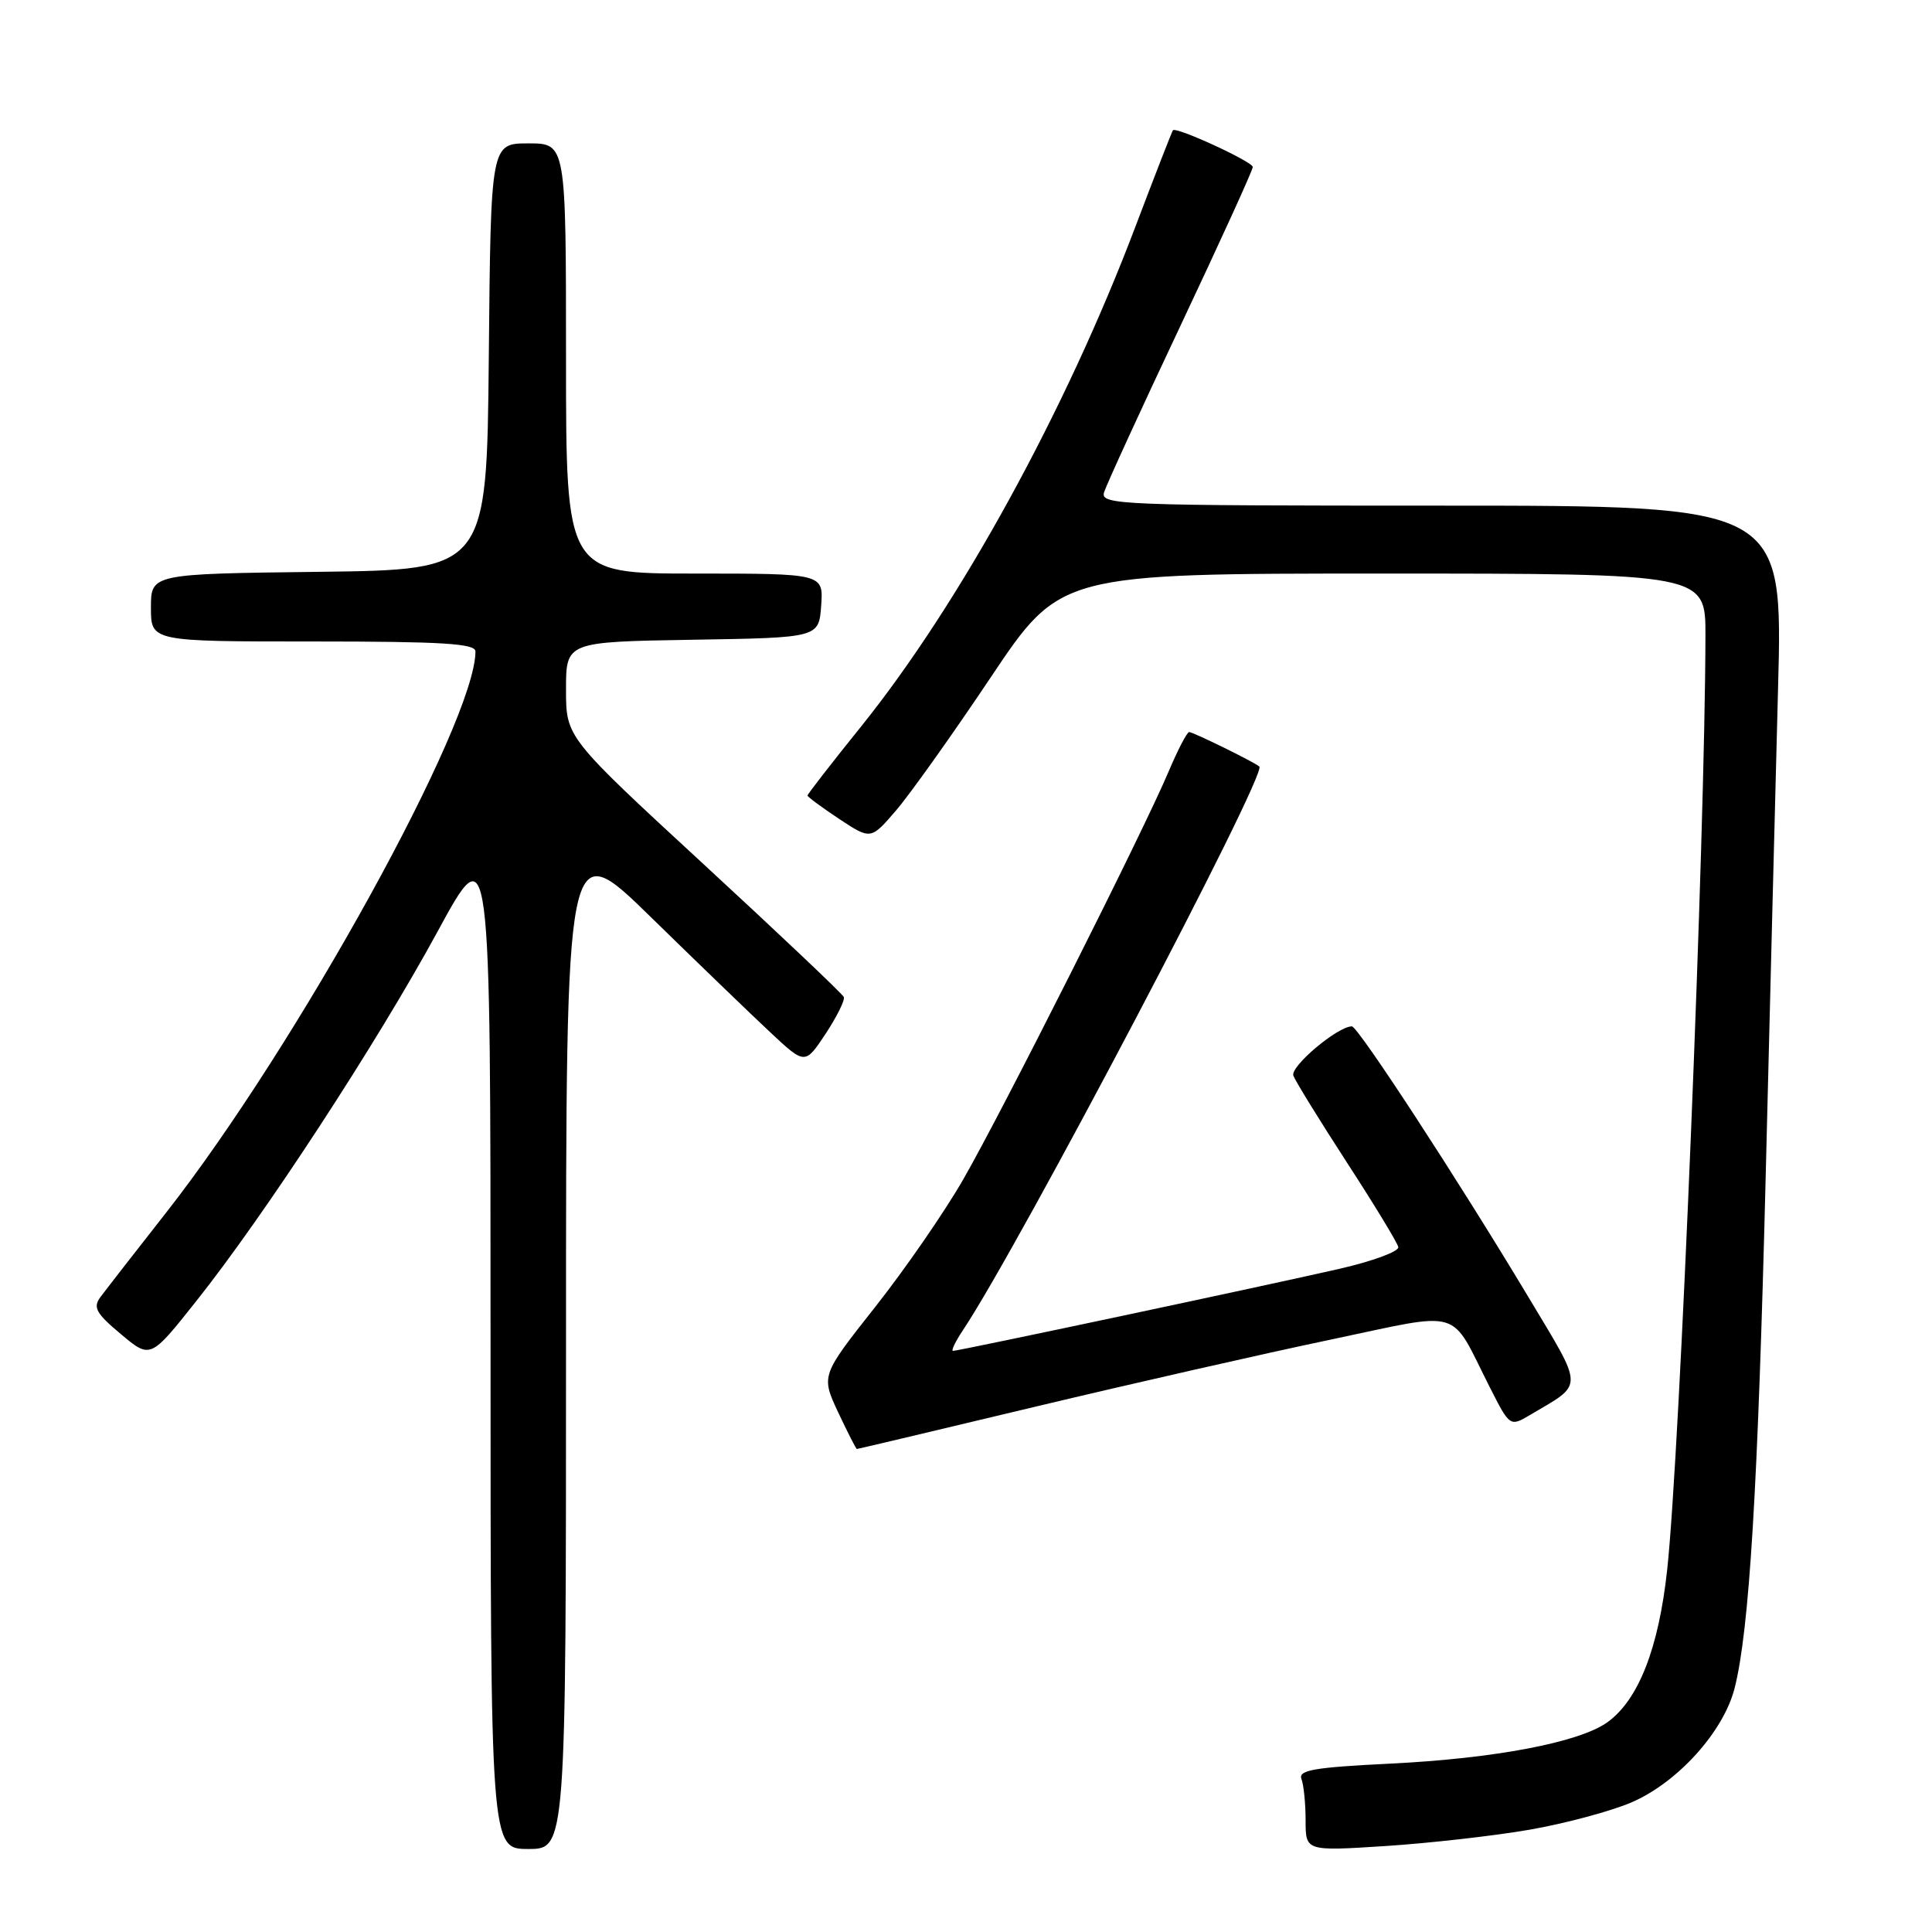 <?xml version="1.0" encoding="UTF-8" standalone="no"?>
<!DOCTYPE svg PUBLIC "-//W3C//DTD SVG 1.1//EN" "http://www.w3.org/Graphics/SVG/1.1/DTD/svg11.dtd" >
<svg xmlns="http://www.w3.org/2000/svg" xmlns:xlink="http://www.w3.org/1999/xlink" version="1.1" viewBox="0 0 256 256">
 <g >
 <path fill="currentColor"
d=" M 75.00 177.77 C 75.00 110.53 75.00 110.53 86.25 121.53 C 92.44 127.58 99.56 134.45 102.09 136.81 C 106.67 141.09 106.67 141.09 109.40 136.98 C 110.89 134.71 111.98 132.52 111.81 132.11 C 111.64 131.70 103.29 123.79 93.25 114.53 C 75.00 97.70 75.00 97.70 75.00 91.38 C 75.00 85.05 75.00 85.05 91.75 84.77 C 108.50 84.50 108.50 84.50 108.81 80.25 C 109.11 76.00 109.11 76.00 92.06 76.00 C 75.00 76.00 75.00 76.00 75.00 47.50 C 75.00 19.00 75.00 19.00 70.02 19.00 C 65.03 19.00 65.03 19.00 64.77 47.25 C 64.50 75.50 64.50 75.50 42.25 75.77 C 20.00 76.04 20.00 76.04 20.00 80.52 C 20.00 85.00 20.00 85.00 41.50 85.00 C 58.63 85.00 63.00 85.27 63.00 86.32 C 63.00 95.66 39.35 138.56 22.02 160.67 C 17.88 165.94 13.96 170.99 13.30 171.88 C 12.29 173.24 12.73 174.03 16.02 176.78 C 19.93 180.06 19.93 180.06 26.00 172.41 C 35.03 161.06 49.93 138.23 57.94 123.51 C 65.00 110.51 65.00 110.51 65.00 177.76 C 65.00 245.00 65.00 245.00 70.00 245.00 C 75.00 245.00 75.00 245.00 75.00 177.77 Z  M 202.71 242.44 C 207.41 241.62 213.47 239.99 216.17 238.83 C 222.30 236.20 228.40 229.43 229.85 223.67 C 231.80 215.95 232.93 197.23 233.96 156.00 C 234.51 133.72 235.25 104.59 235.60 91.25 C 236.25 67.00 236.25 67.00 191.01 67.00 C 148.39 67.00 145.80 66.90 146.29 65.25 C 146.58 64.29 151.13 54.36 156.41 43.18 C 161.68 32.01 166.00 22.54 166.00 22.13 C 166.00 21.43 155.88 16.77 155.42 17.26 C 155.30 17.39 153.07 23.12 150.46 30.00 C 141.22 54.41 127.15 80.05 114.08 96.29 C 110.18 101.13 107.00 105.23 107.00 105.41 C 107.00 105.59 108.89 106.98 111.19 108.51 C 115.39 111.28 115.39 111.28 118.73 107.39 C 120.57 105.25 126.22 97.31 131.28 89.75 C 140.48 76.00 140.48 76.00 183.24 76.00 C 226.00 76.00 226.00 76.00 225.98 84.25 C 225.93 110.88 222.59 192.54 220.91 208.00 C 219.78 218.42 217.11 225.23 213.00 228.20 C 209.30 230.87 198.10 233.01 184.20 233.69 C 174.09 234.19 172.00 234.55 172.45 235.73 C 172.75 236.52 173.00 238.99 173.00 241.23 C 173.00 245.29 173.00 245.29 183.58 244.61 C 189.40 244.23 198.01 243.26 202.71 242.44 Z  M 137.12 186.41 C 149.98 183.34 167.57 179.34 176.21 177.53 C 194.15 173.76 191.99 173.12 197.39 183.79 C 200.07 189.07 200.07 189.07 202.79 187.46 C 209.94 183.22 209.96 184.28 202.48 171.80 C 193.21 156.34 179.94 136.00 179.13 136.00 C 177.24 136.00 170.91 141.33 171.38 142.54 C 171.67 143.29 174.86 148.47 178.48 154.05 C 182.10 159.62 185.16 164.66 185.28 165.24 C 185.40 165.82 181.90 167.11 177.50 168.12 C 168.04 170.29 127.02 179.00 126.28 179.00 C 126.00 179.00 126.59 177.76 127.60 176.25 C 135.09 165.01 167.94 102.53 166.87 101.57 C 166.22 100.99 158.10 97.00 157.57 97.00 C 157.29 97.00 156.06 99.36 154.84 102.25 C 151.51 110.14 132.75 147.40 127.62 156.30 C 125.16 160.59 119.91 168.19 115.96 173.19 C 108.79 182.27 108.79 182.27 111.06 187.14 C 112.32 189.81 113.43 192.00 113.54 192.00 C 113.65 192.00 124.26 189.49 137.12 186.41 Z "/>
</g>
</svg>